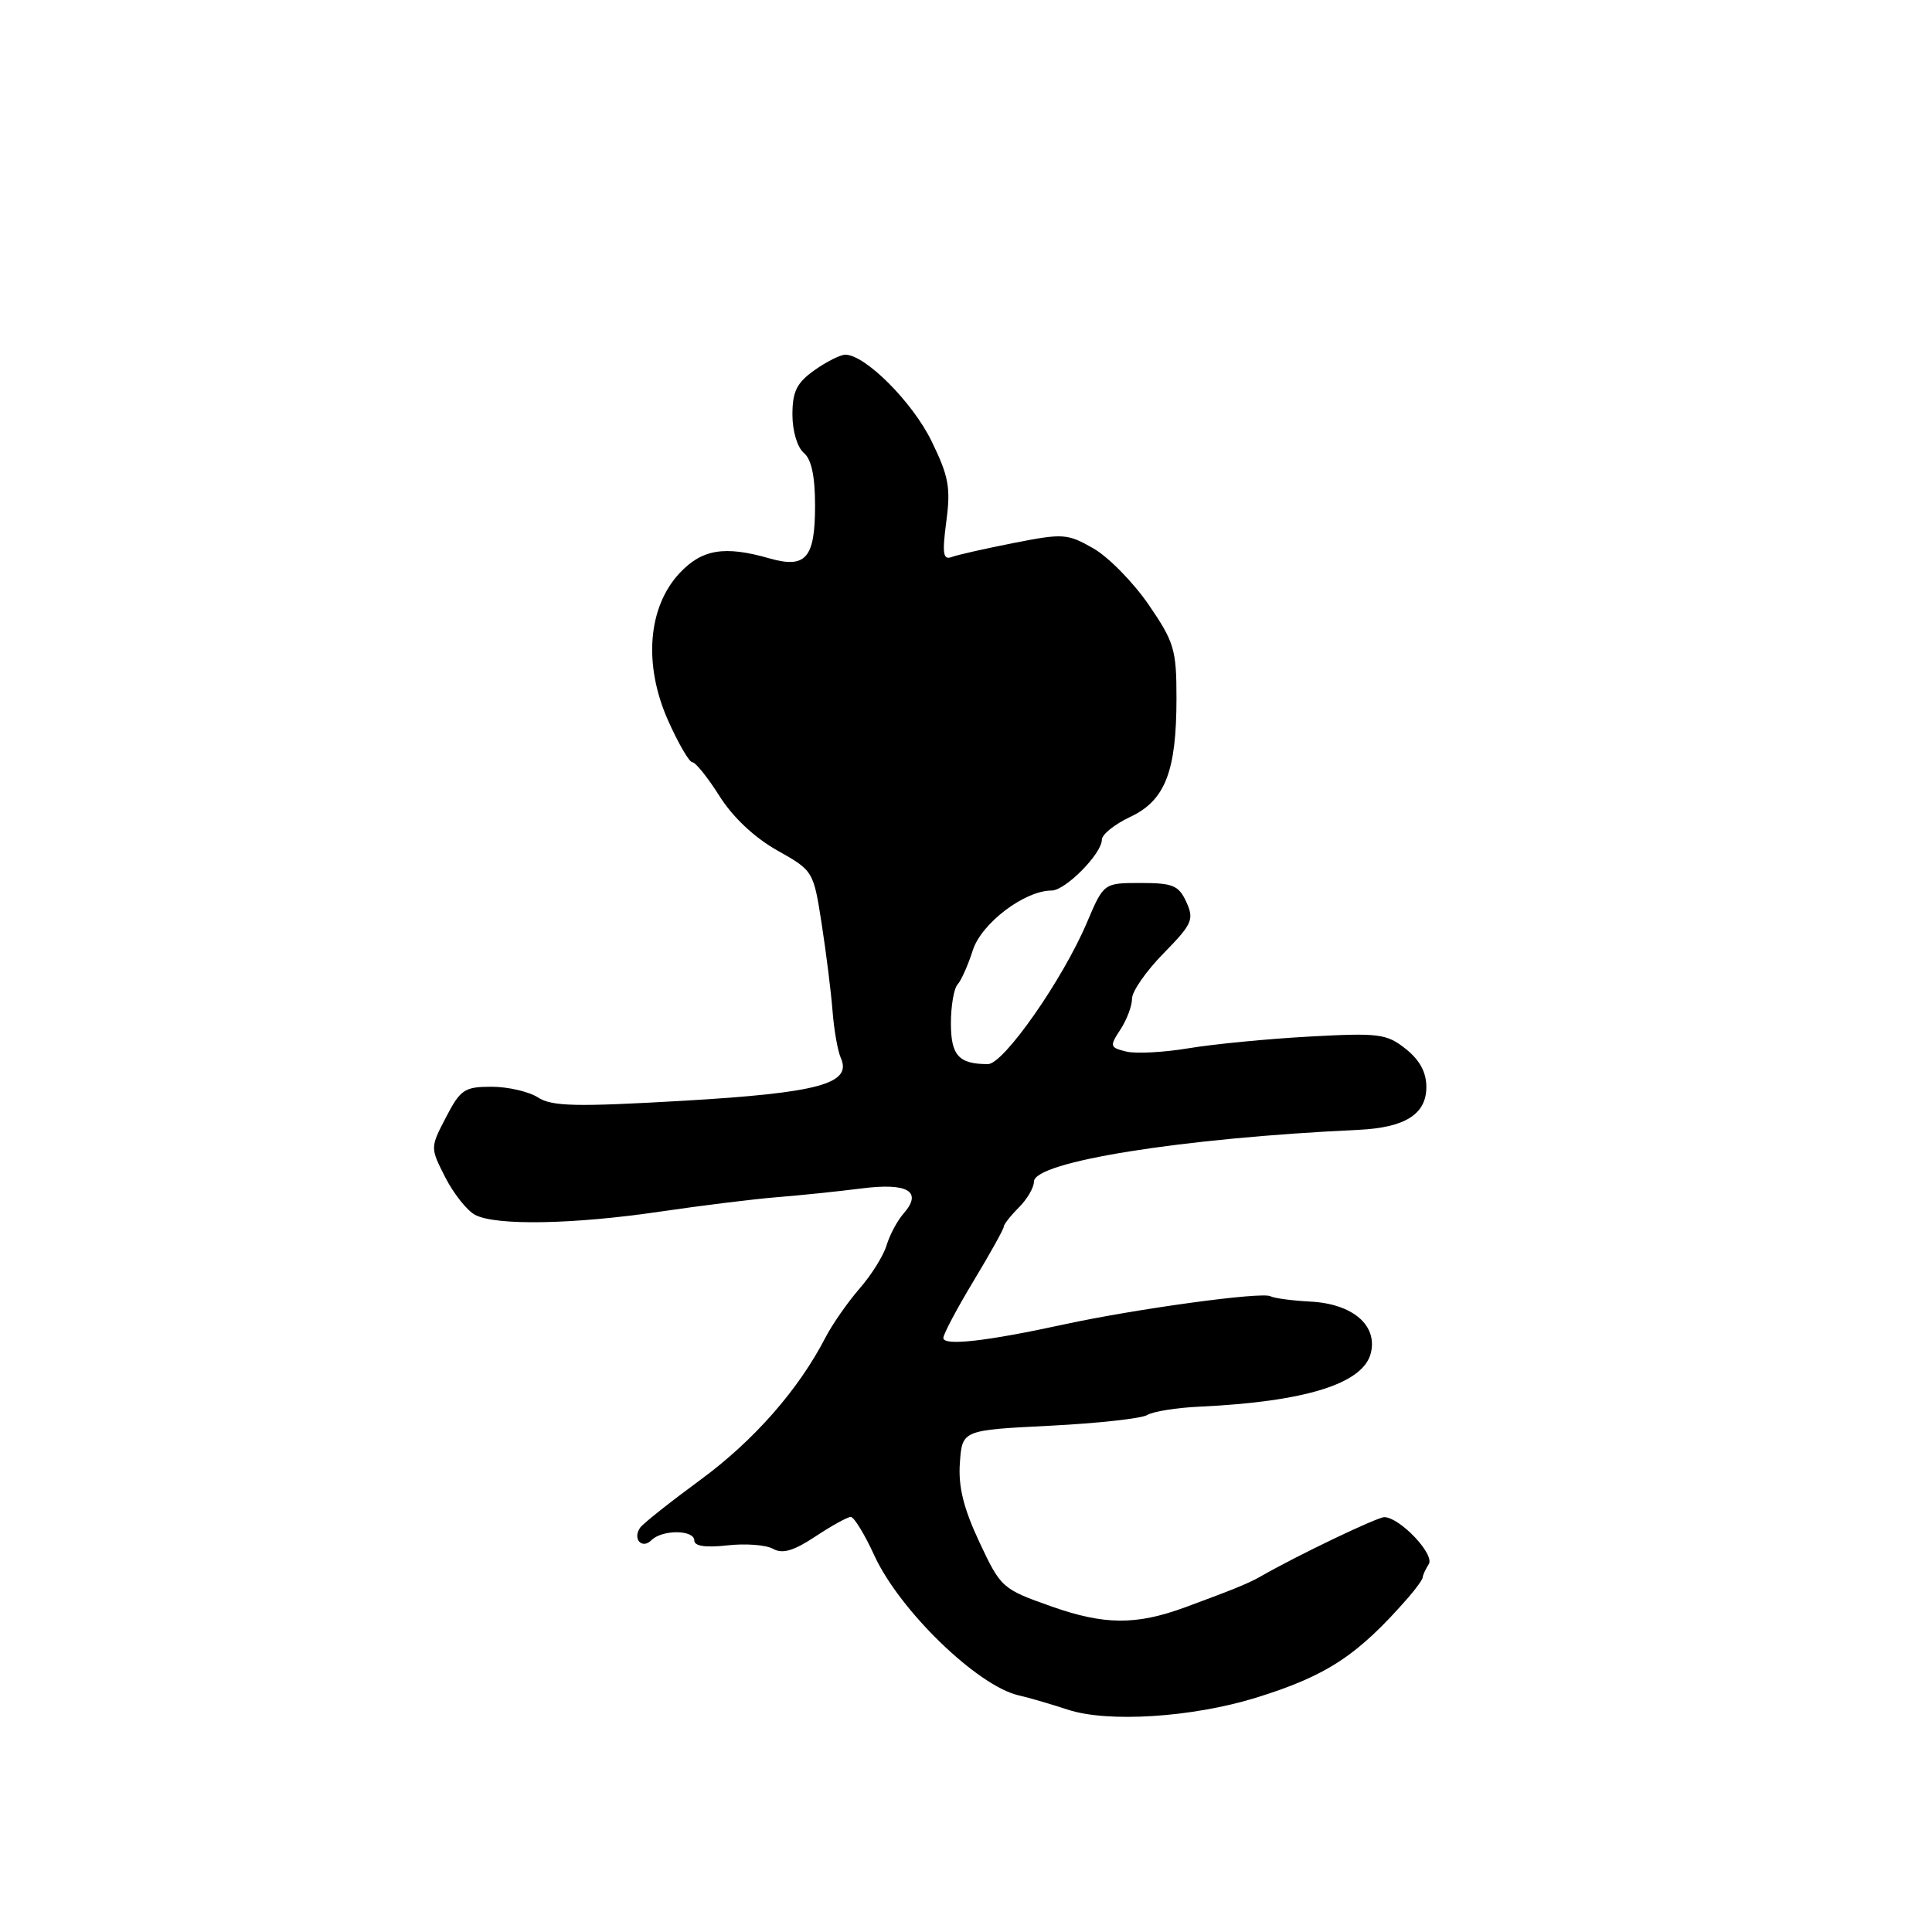 <?xml version="1.0" encoding="UTF-8" standalone="no"?>
<!DOCTYPE svg PUBLIC "-//W3C//DTD SVG 1.1//EN" "http://www.w3.org/Graphics/SVG/1.1/DTD/svg11.dtd" >
<svg xmlns="http://www.w3.org/2000/svg" xmlns:xlink="http://www.w3.org/1999/xlink" version="1.1" viewBox="0 0 256 256">
 <g >
 <path fill="currentColor"
d=" M 166.38 224.97 C 175.82 222.05 179.89 219.37 186.64 211.64 C 187.66 210.46 188.51 209.28 188.52 209.00 C 188.52 208.72 188.89 207.94 189.32 207.25 C 190.14 205.97 185.52 201.09 183.44 201.03 C 182.54 201.00 171.83 206.13 167.00 208.91 C 165.47 209.79 163.22 210.70 157.00 212.99 C 150.53 215.36 146.31 215.33 139.32 212.86 C 132.78 210.55 132.62 210.40 129.77 204.33 C 127.66 199.82 126.96 196.97 127.19 193.82 C 127.50 189.50 127.50 189.50 139.07 188.92 C 145.43 188.60 151.25 187.96 152.01 187.50 C 152.76 187.03 155.88 186.53 158.94 186.39 C 173.00 185.73 180.62 183.35 181.64 179.30 C 182.56 175.61 179.25 172.77 173.67 172.47 C 171.20 172.34 168.81 172.02 168.34 171.76 C 167.24 171.14 150.55 173.42 141.00 175.49 C 130.67 177.74 125.00 178.37 125.00 177.29 C 125.00 176.78 126.80 173.39 129.00 169.74 C 131.20 166.09 133.00 162.86 133.00 162.55 C 133.00 162.25 133.90 161.10 135.00 160.00 C 136.10 158.90 137.00 157.36 137.00 156.58 C 137.00 153.93 156.58 150.80 180.00 149.71 C 186.18 149.42 189.00 147.64 189.00 144.04 C 189.00 142.08 188.12 140.45 186.25 138.97 C 183.72 136.97 182.71 136.85 173.50 137.35 C 168.00 137.65 160.80 138.35 157.50 138.90 C 154.20 139.45 150.47 139.65 149.21 139.33 C 147.06 138.80 147.01 138.63 148.46 136.42 C 149.31 135.13 150.00 133.28 150.00 132.32 C 150.00 131.36 151.88 128.66 154.18 126.32 C 157.98 122.44 158.25 121.84 157.20 119.53 C 156.19 117.32 155.42 117.00 151.14 117.00 C 146.25 117.00 146.25 117.00 144.02 122.25 C 140.81 129.81 132.99 141.00 130.91 141.00 C 127.04 141.00 126.00 139.86 126.00 135.59 C 126.00 133.29 126.40 130.97 126.88 130.45 C 127.36 129.93 128.27 127.89 128.90 125.92 C 130.04 122.34 135.76 118.00 139.35 118.00 C 141.17 118.00 146.00 113.11 146.00 111.27 C 146.00 110.58 147.69 109.22 149.75 108.25 C 154.39 106.07 155.89 102.23 155.89 92.50 C 155.89 86.07 155.59 85.07 152.20 80.12 C 150.16 77.16 146.87 73.80 144.87 72.66 C 141.45 70.70 140.85 70.66 134.37 71.94 C 130.59 72.68 126.87 73.52 126.10 73.81 C 124.96 74.23 124.83 73.36 125.39 69.10 C 125.99 64.62 125.71 63.10 123.42 58.42 C 120.90 53.27 114.64 47.00 112.01 47.00 C 111.35 47.00 109.50 47.93 107.90 49.07 C 105.57 50.73 105.00 51.88 105.00 54.95 C 105.00 57.11 105.65 59.29 106.50 60.00 C 107.52 60.84 108.00 63.10 108.00 67.00 C 108.00 73.97 106.78 75.37 101.93 73.98 C 95.99 72.28 93.02 72.77 90.04 75.95 C 85.85 80.45 85.24 88.03 88.49 95.39 C 89.86 98.47 91.32 101.00 91.74 101.00 C 92.16 101.00 93.78 103.02 95.34 105.49 C 97.10 108.29 99.99 111.00 102.98 112.68 C 107.76 115.37 107.79 115.41 108.88 122.44 C 109.48 126.32 110.13 131.53 110.32 134.00 C 110.51 136.47 111.00 139.25 111.41 140.18 C 112.94 143.60 108.50 144.81 90.50 145.86 C 76.28 146.68 73.14 146.61 71.29 145.42 C 70.07 144.64 67.30 144.00 65.14 144.00 C 61.55 144.00 61.01 144.36 59.10 148.04 C 57.00 152.07 57.00 152.07 59.00 156.00 C 60.10 158.16 61.88 160.40 62.94 160.97 C 65.67 162.43 75.97 162.25 87.57 160.53 C 93.03 159.73 99.97 158.87 103.00 158.63 C 106.03 158.39 111.03 157.87 114.12 157.48 C 120.30 156.68 122.30 157.87 119.72 160.81 C 118.90 161.74 117.90 163.62 117.48 165.00 C 117.07 166.38 115.45 168.97 113.88 170.76 C 112.32 172.56 110.28 175.48 109.36 177.26 C 105.80 184.16 99.87 190.90 92.83 196.07 C 88.80 199.03 85.19 201.89 84.82 202.43 C 83.78 203.91 85.07 205.33 86.31 204.09 C 87.75 202.65 92.00 202.69 92.00 204.13 C 92.00 204.87 93.50 205.09 96.37 204.77 C 98.77 204.50 101.50 204.70 102.44 205.23 C 103.69 205.93 105.16 205.50 108.05 203.59 C 110.20 202.16 112.31 201.00 112.73 201.00 C 113.16 201.00 114.57 203.30 115.85 206.10 C 119.20 213.40 129.53 223.41 135.00 224.65 C 136.38 224.96 139.30 225.82 141.50 226.54 C 146.77 228.28 157.94 227.57 166.38 224.97 Z "/>
</g>
</svg>